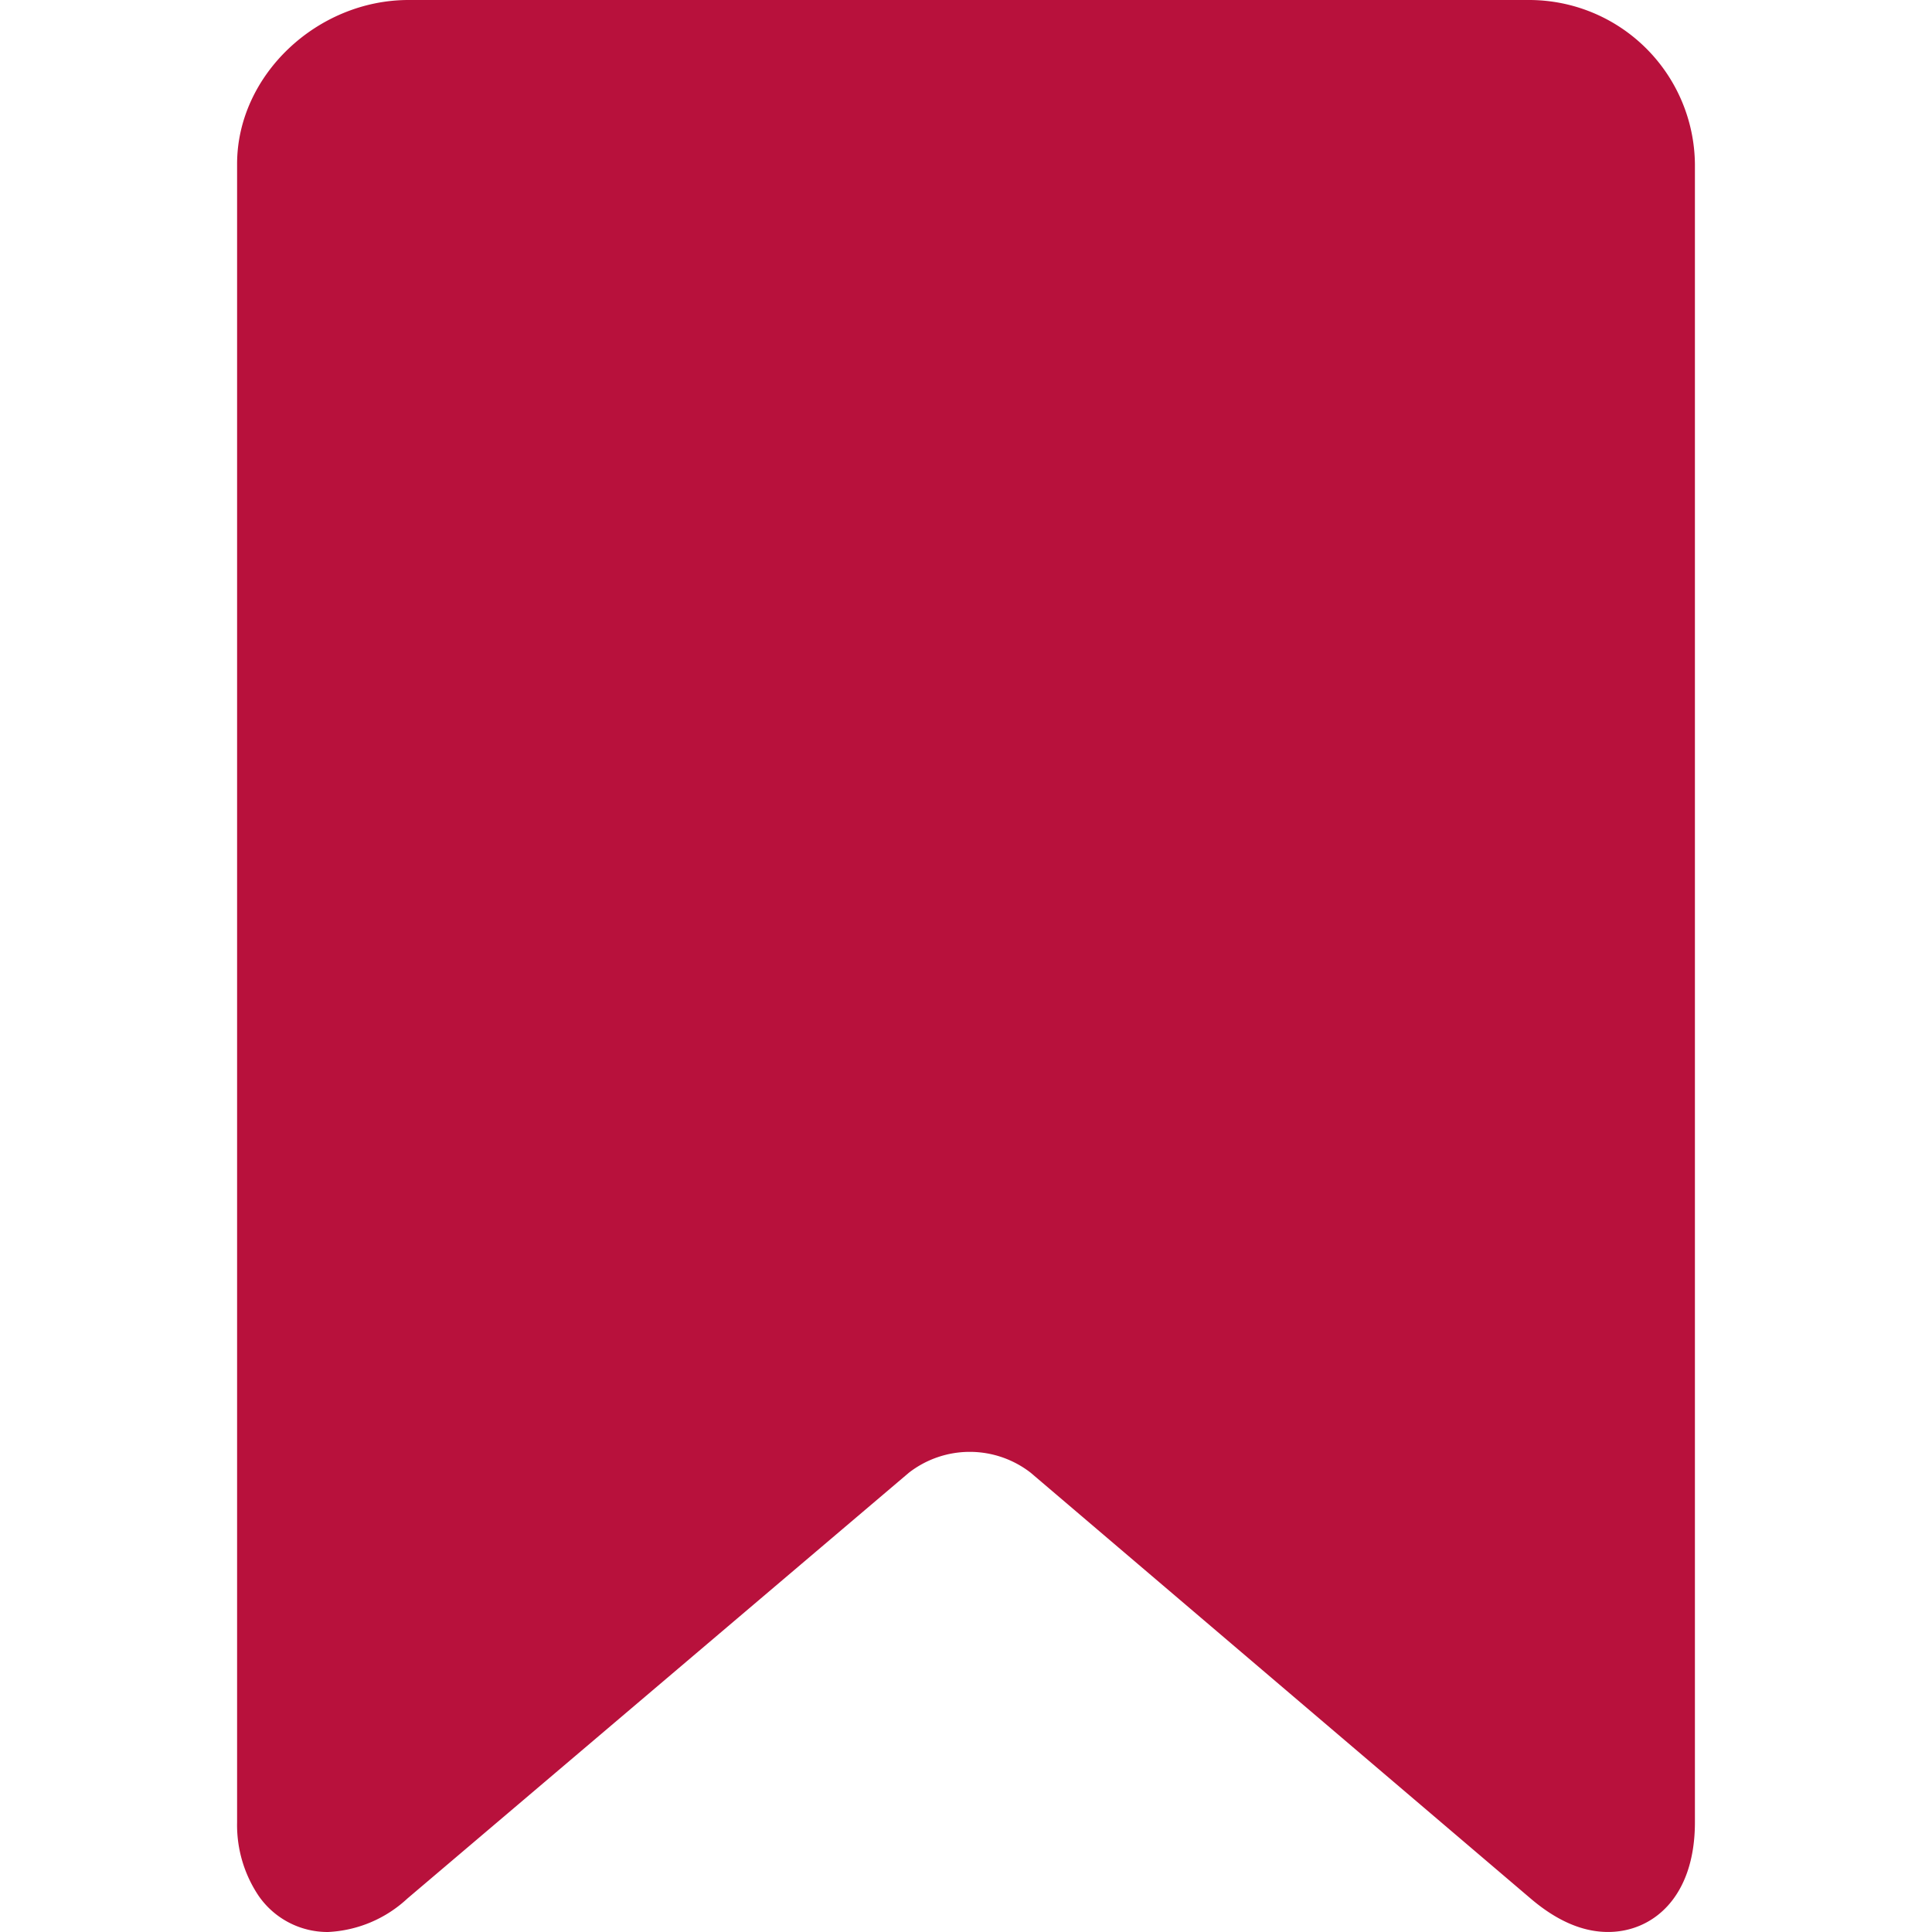 <svg xmlns="http://www.w3.org/2000/svg" xmlns:xlink="http://www.w3.org/1999/xlink" width="212.045" height="212.045" viewBox="0 0 212.045 212.045">
  <defs>
    <clipPath id="clip-path">
      <rect id="Rectangle_1" data-name="Rectangle 1" width="212.045" height="212.045" fill="#B8113C"/>
    </clipPath>
  </defs>
  <g id="bookmark-fill" clip-path="url(#clip-path)">
    <path id="Path_1" data-name="Path 1" d="M167.871,0H44.84C34.82,0,26.022,8.243,26.022,18V200a13.948,13.948,0,0,0,2.374,8.091,9.2,9.2,0,0,0,7.6,3.954,13.721,13.721,0,0,0,8.717-3.675l55.044-46.735a10.9,10.9,0,0,1,13.361,0l54.86,46.724c2.822,2.409,5.657,3.683,8.512,3.683,4.828,0,9.534-3.724,9.534-12.045V18A18.2,18.2,0,0,0,167.871,0Z" fill="#B8113C"/>
  </g>
</svg>
